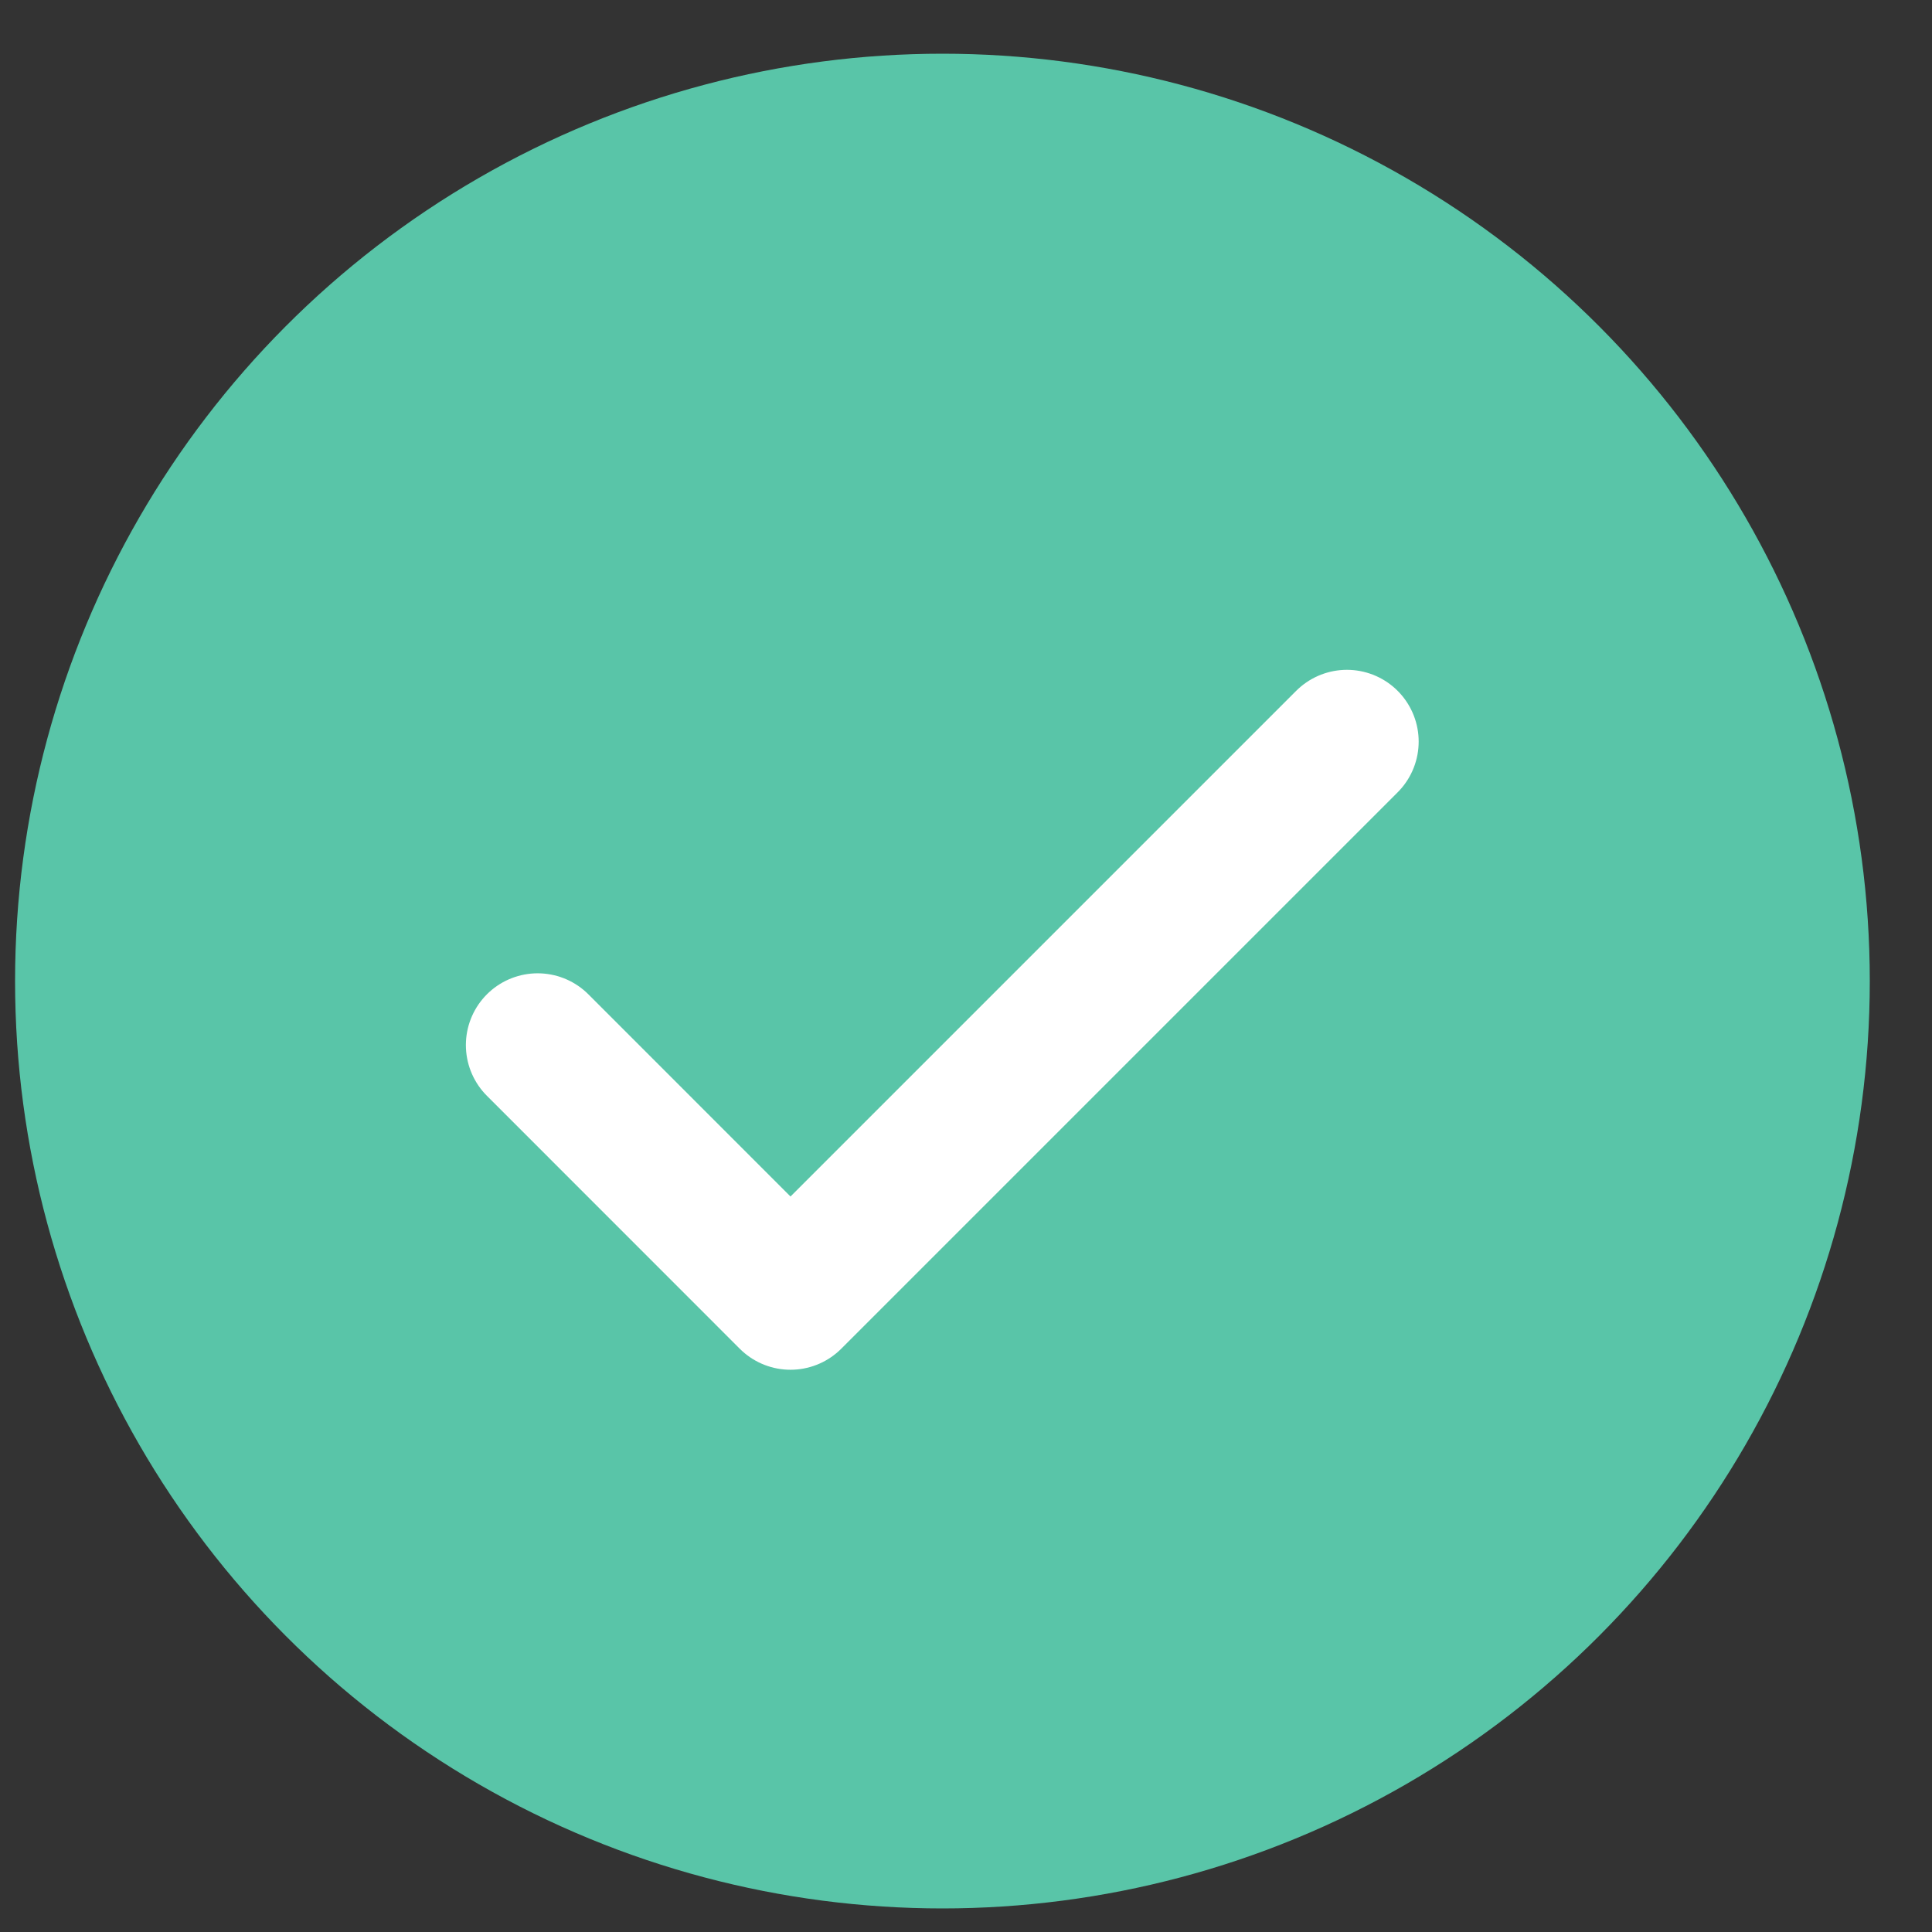 <svg width="25" height="25" viewBox="0 0 25 25" fill="none" xmlns="http://www.w3.org/2000/svg">
<rect x="0" y="0" width="25" height="25" fill="#333333" stroke="none"/>
<circle cx="12.195" cy="12.695" r="12" fill="#59C5A8"/>
<path d="M17.429 9.596L10.229 16.796L6.957 13.523" stroke="white" stroke-width="1.857" stroke-linecap="round" stroke-linejoin="round"/>
</svg>
